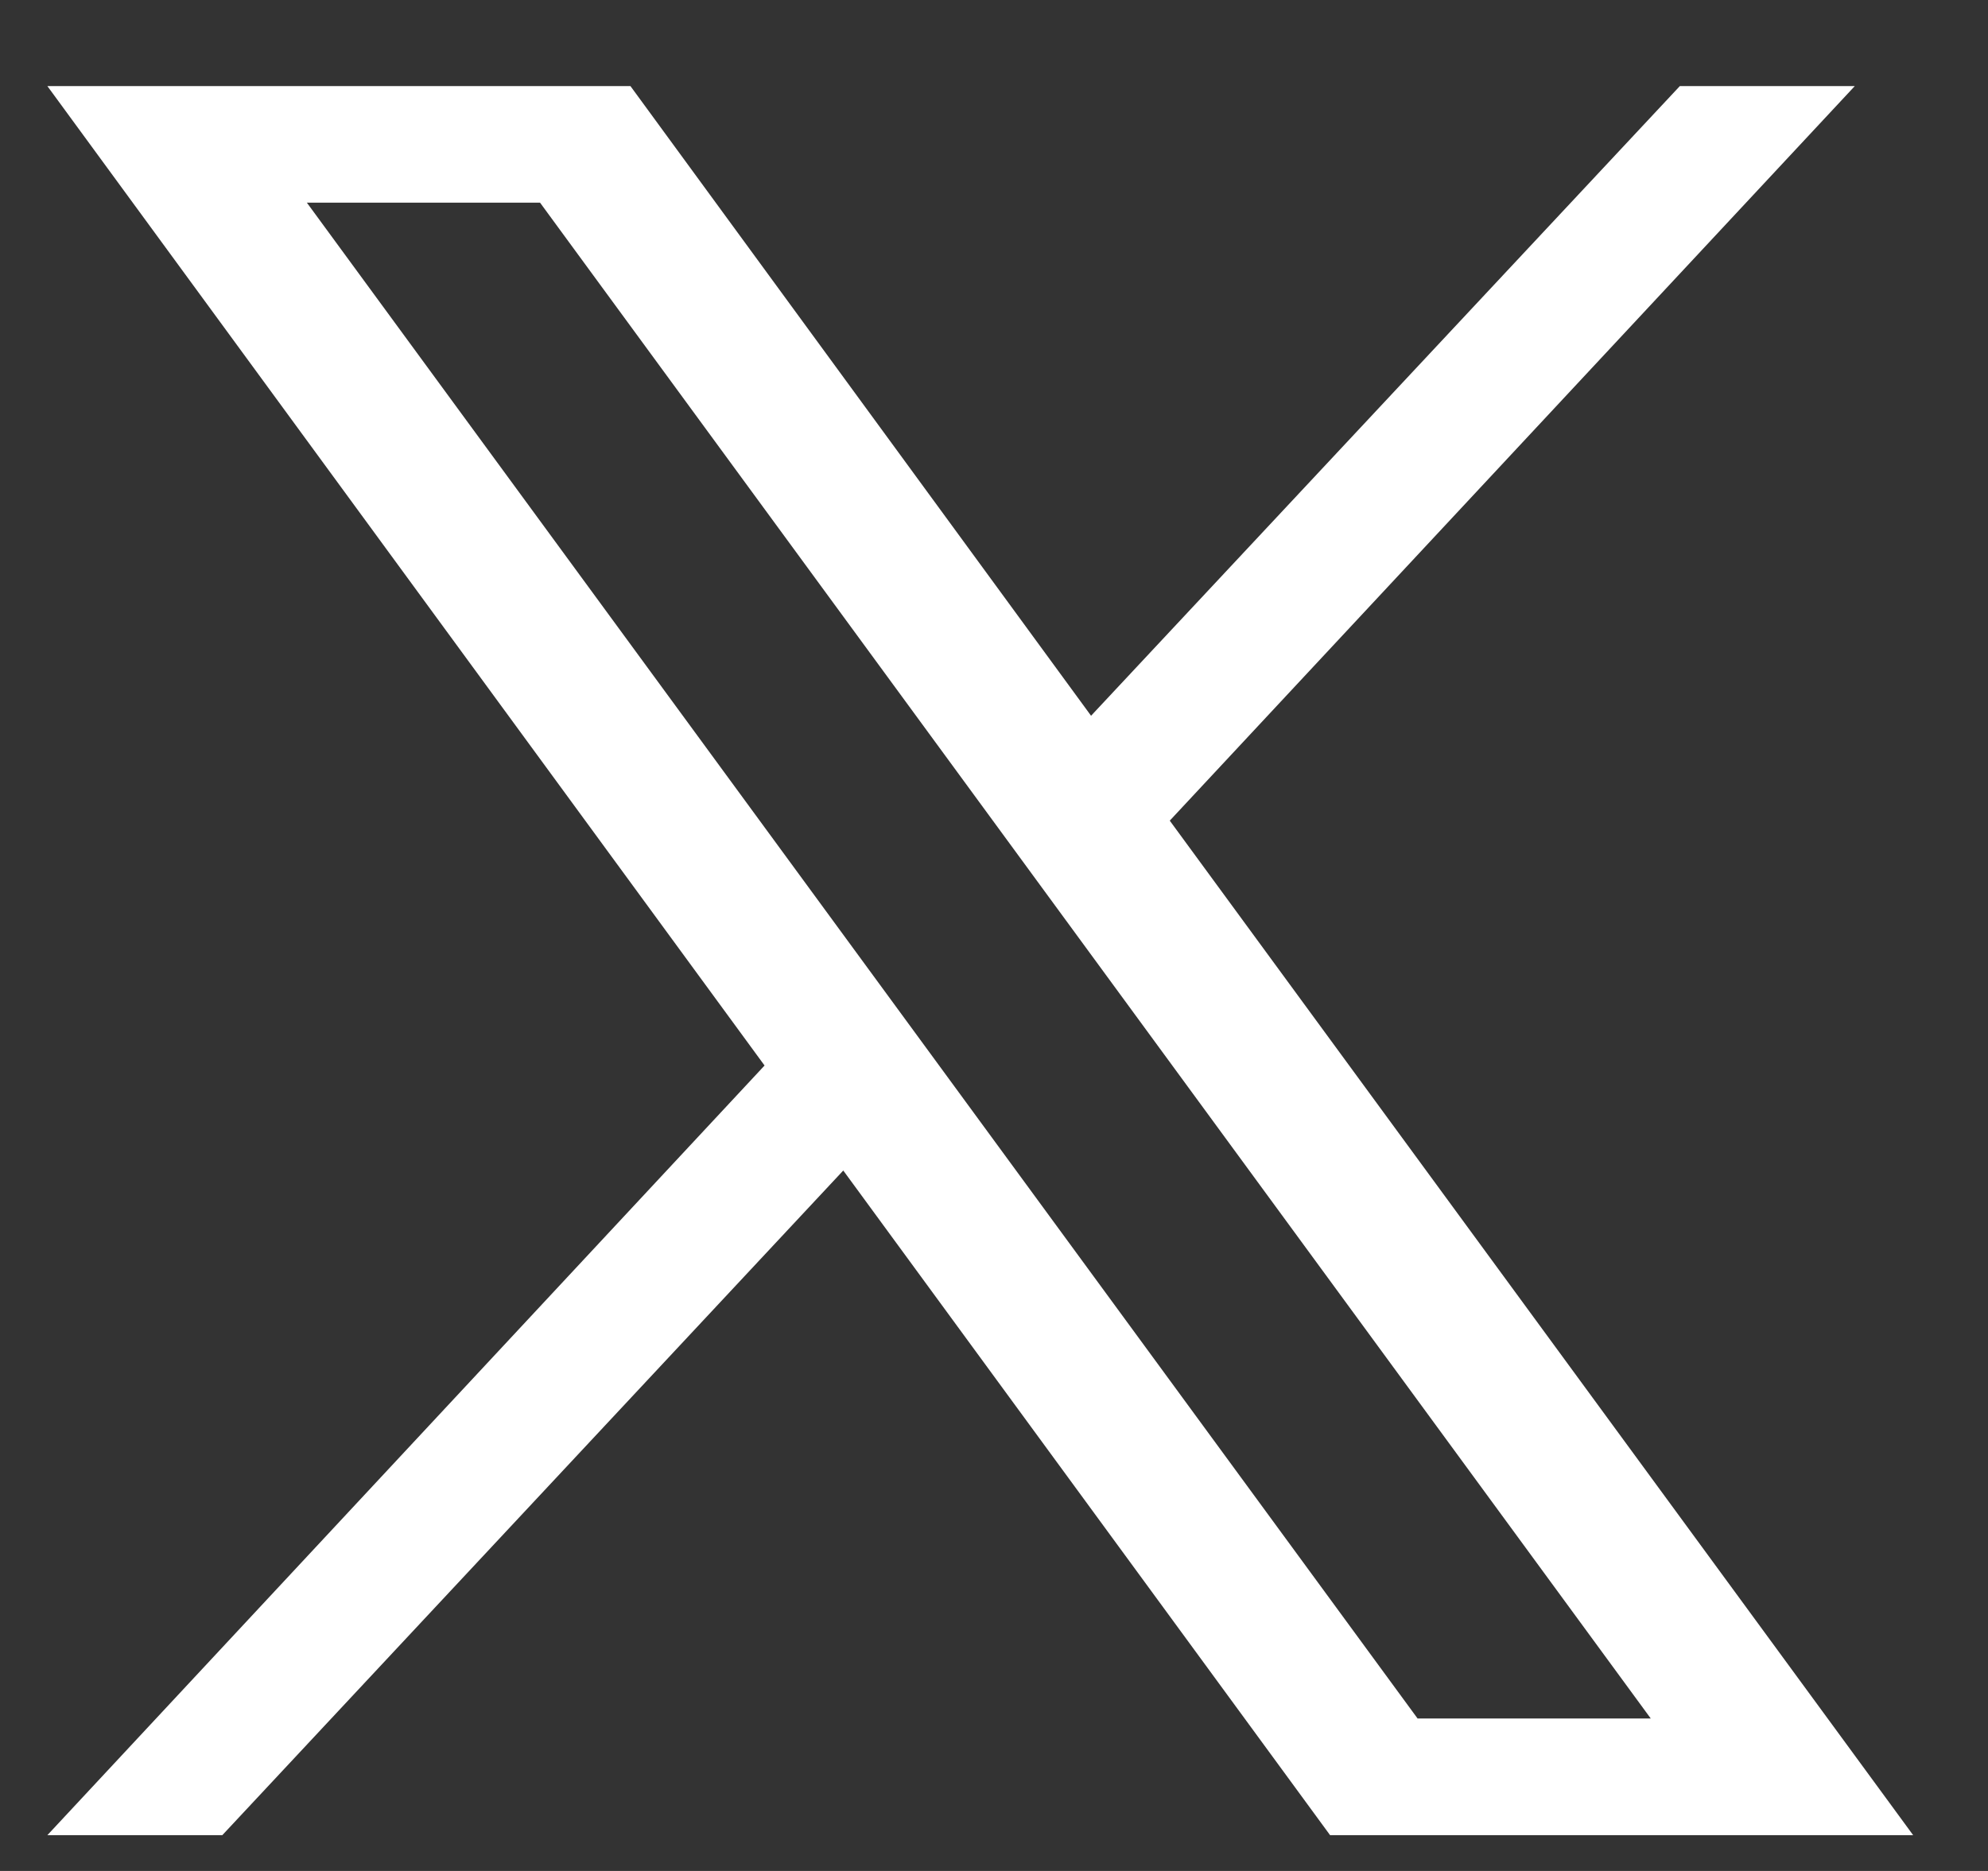 <svg width="17" height="16" viewBox="0 0 17 16" fill="none" xmlns="http://www.w3.org/2000/svg">
<rect x="0" y="0" width="17" height="16" fill="#333333" stroke="none"/>
<path d="M10.003 7.018L15.861 0.736H14.365L9.33 6.121L5.391 0.736H0.405L6.538 9.112L0.405 15.694H1.901L7.211 10.01L11.374 15.694H16.36L10.003 7.018ZM2.624 1.733H4.618L14.116 14.696H12.122L2.624 1.733Z" fill="white"/>
</svg>
